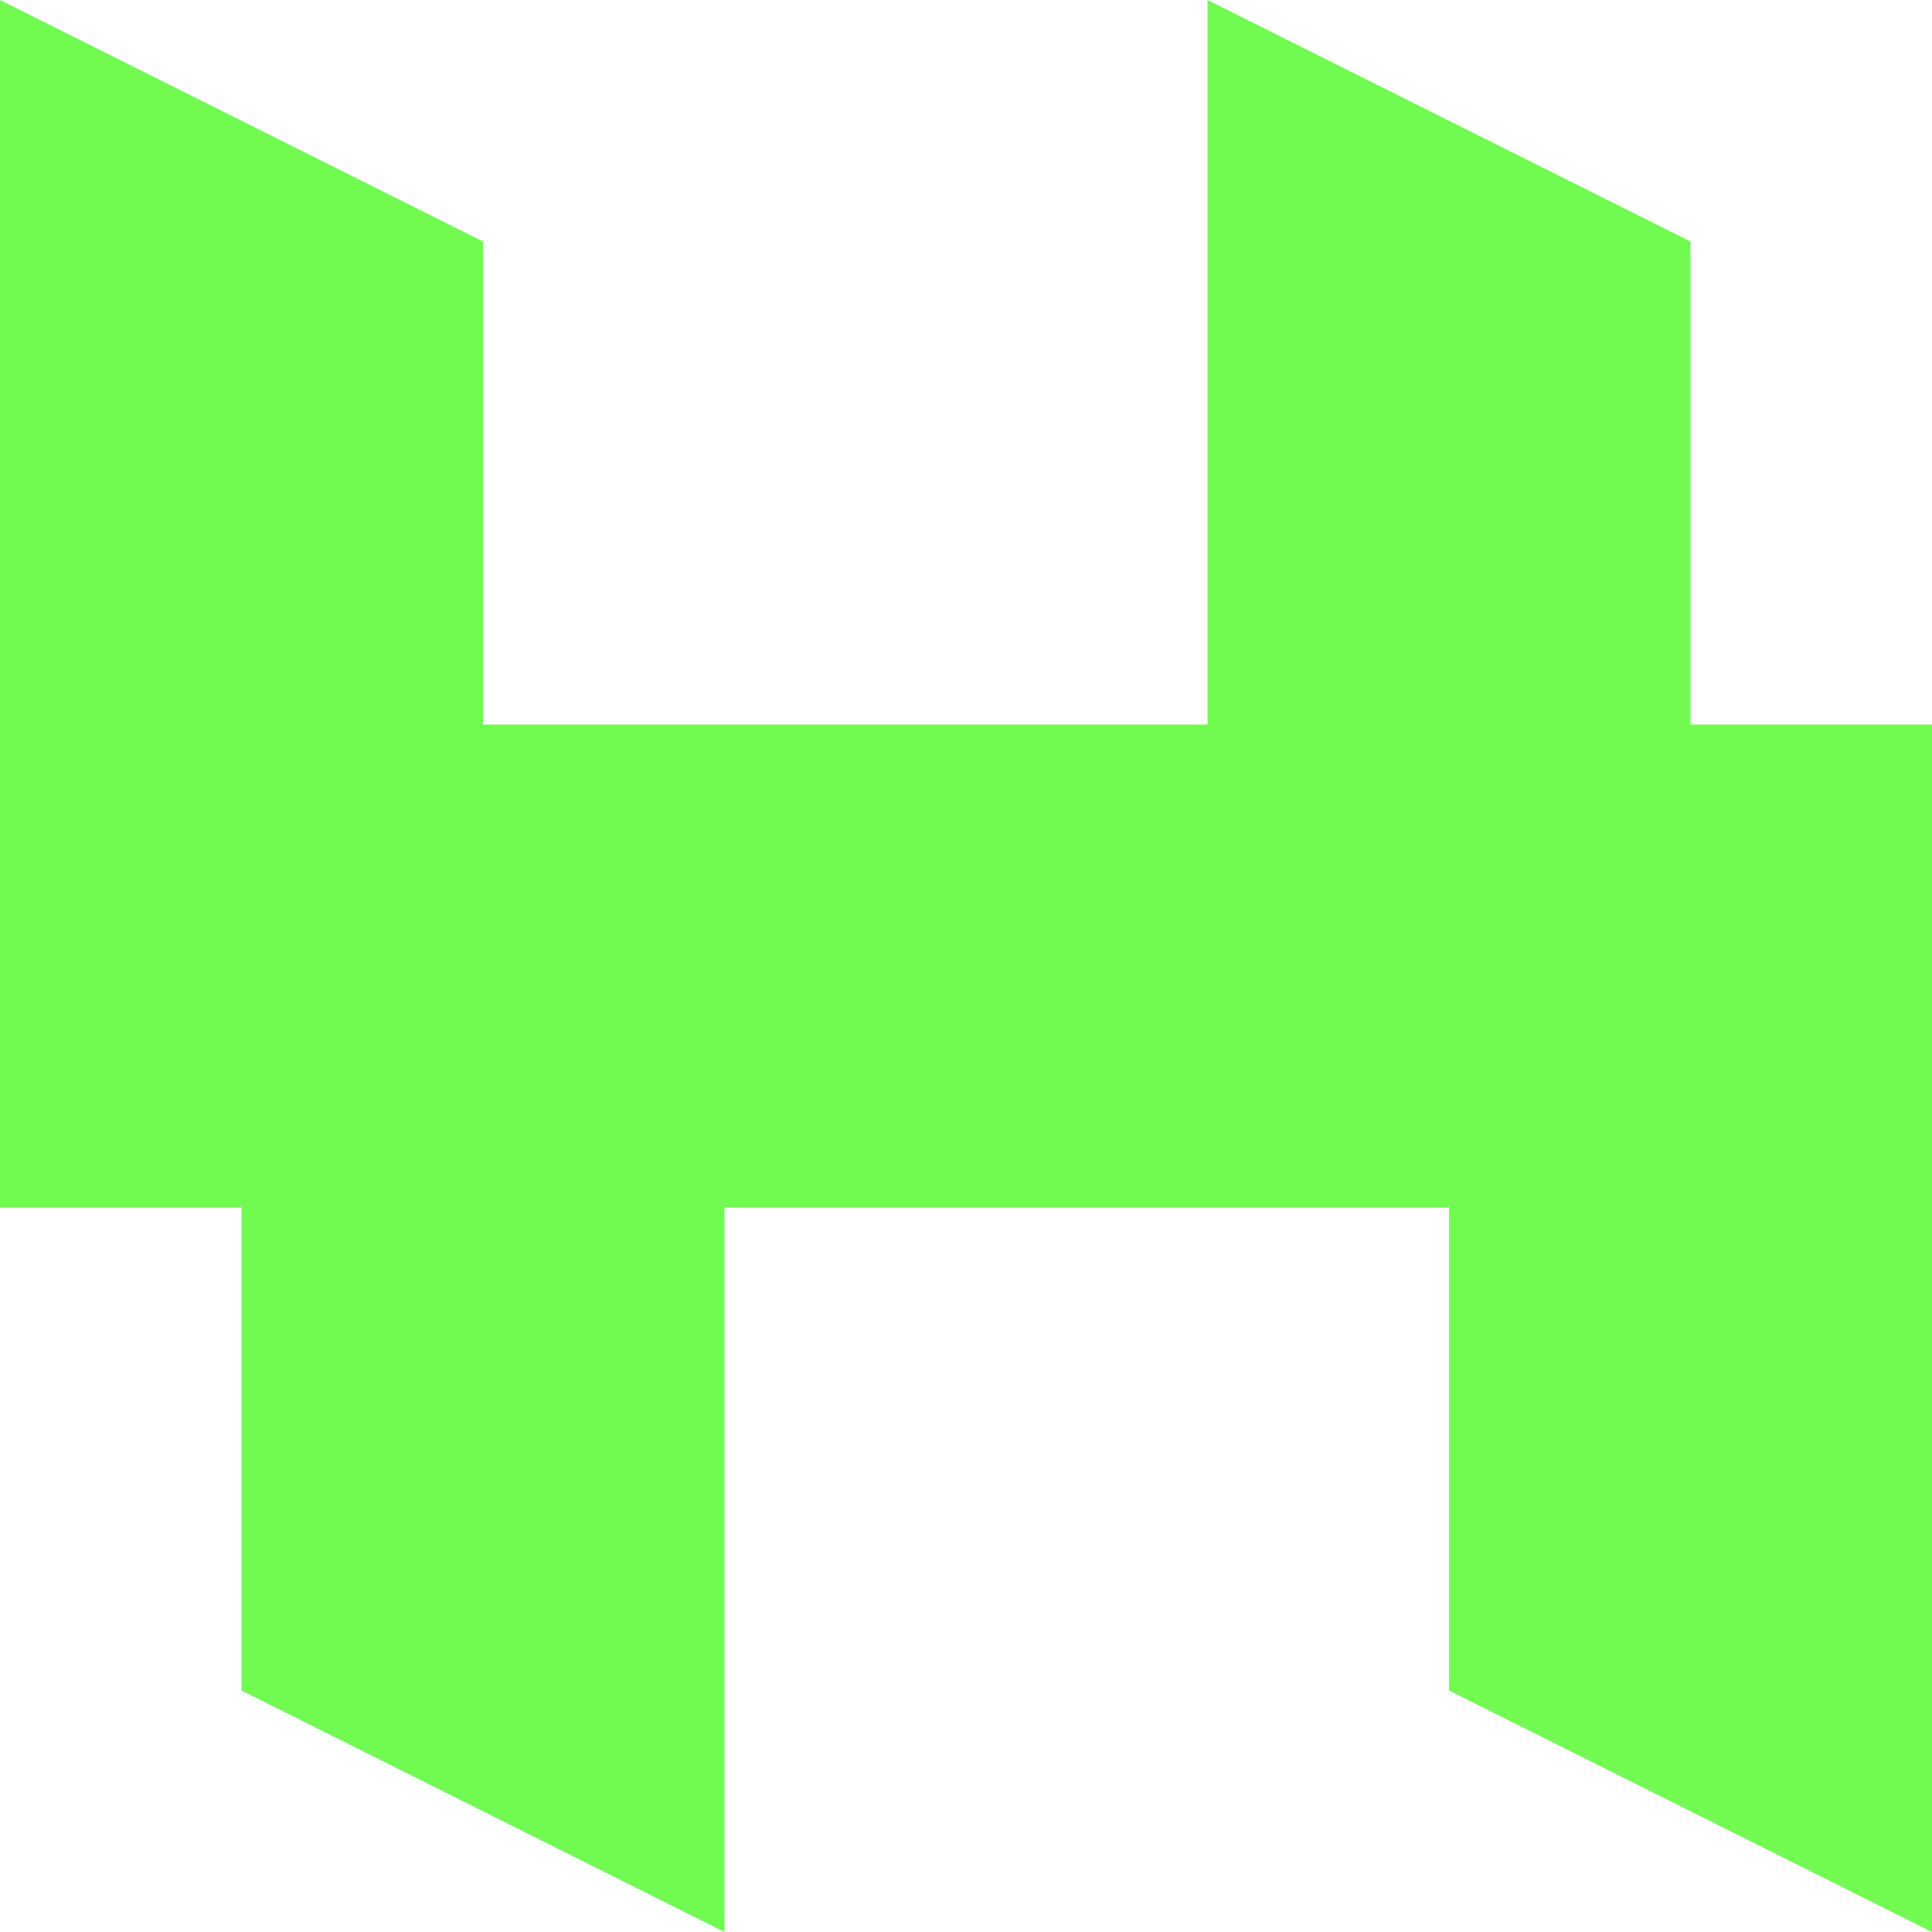 <svg xmlns="http://www.w3.org/2000/svg" xml:space="preserve" width="12.8mm" height="48.378" viewBox="0 0 12.8 12.8"><g style="display:inline"><path d="M62.4 56v-3.2h-1.6v-8l3.2 1.6v3.2h4.8v-4.8l3.2 1.6v3.2h1.6v8L70.4 56v-3.2h-4.8v4.8z" style="display:inline;fill:#71fb51;stroke-width:.265" transform="translate(-60.8 -44.8)"/></g></svg>